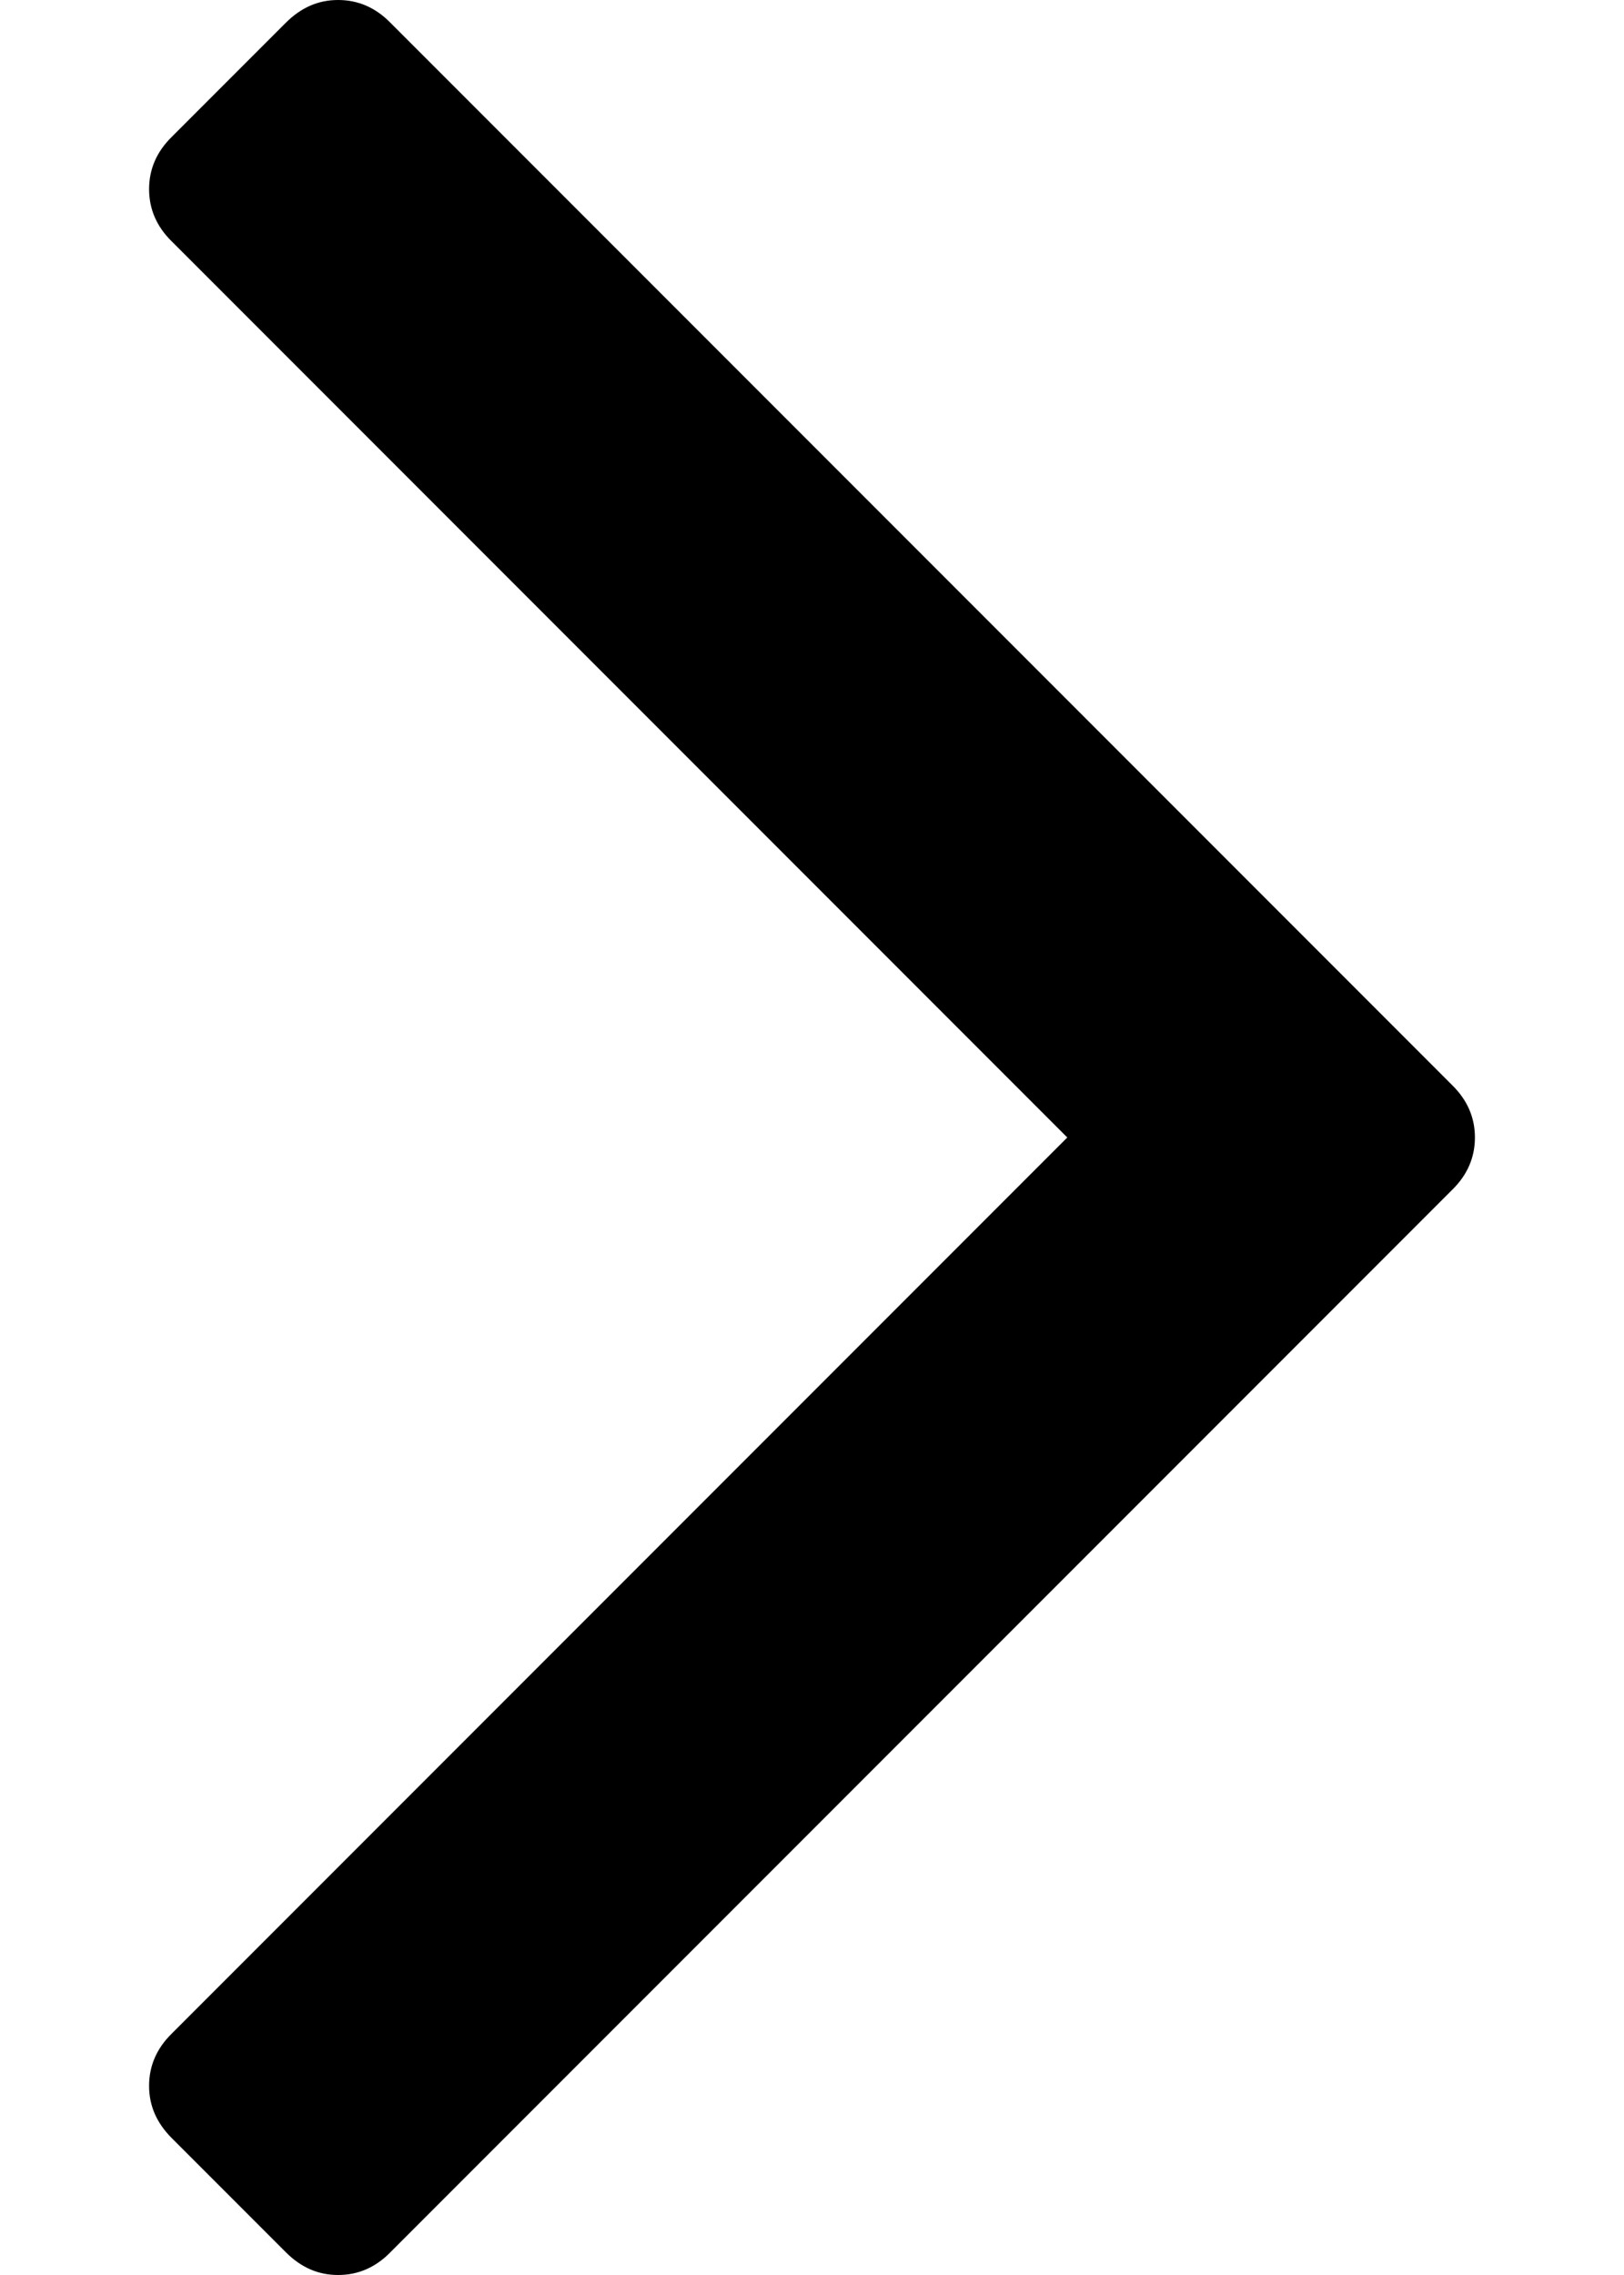 <svg width="5" height="7" viewBox="0 0 5 7" fill="none" xmlns="http://www.w3.org/2000/svg">
<path d="M0.88 0.07L0.529 0.421C0.482 0.467 0.459 0.521 0.459 0.582C0.459 0.643 0.482 0.697 0.529 0.743L3.286 3.5L0.529 6.257C0.482 6.303 0.459 6.357 0.459 6.418C0.459 6.479 0.482 6.532 0.529 6.579L0.88 6.93C0.927 6.977 0.98 7 1.041 7C1.102 7 1.156 6.977 1.202 6.93L4.471 3.661C4.518 3.615 4.541 3.561 4.541 3.5C4.541 3.439 4.518 3.385 4.471 3.339L1.202 0.07C1.156 0.023 1.102 4.48732e-07 1.041 4.51386e-07C0.98 4.54044e-07 0.927 0.023 0.88 0.07Z" fill="black"/>
</svg>
